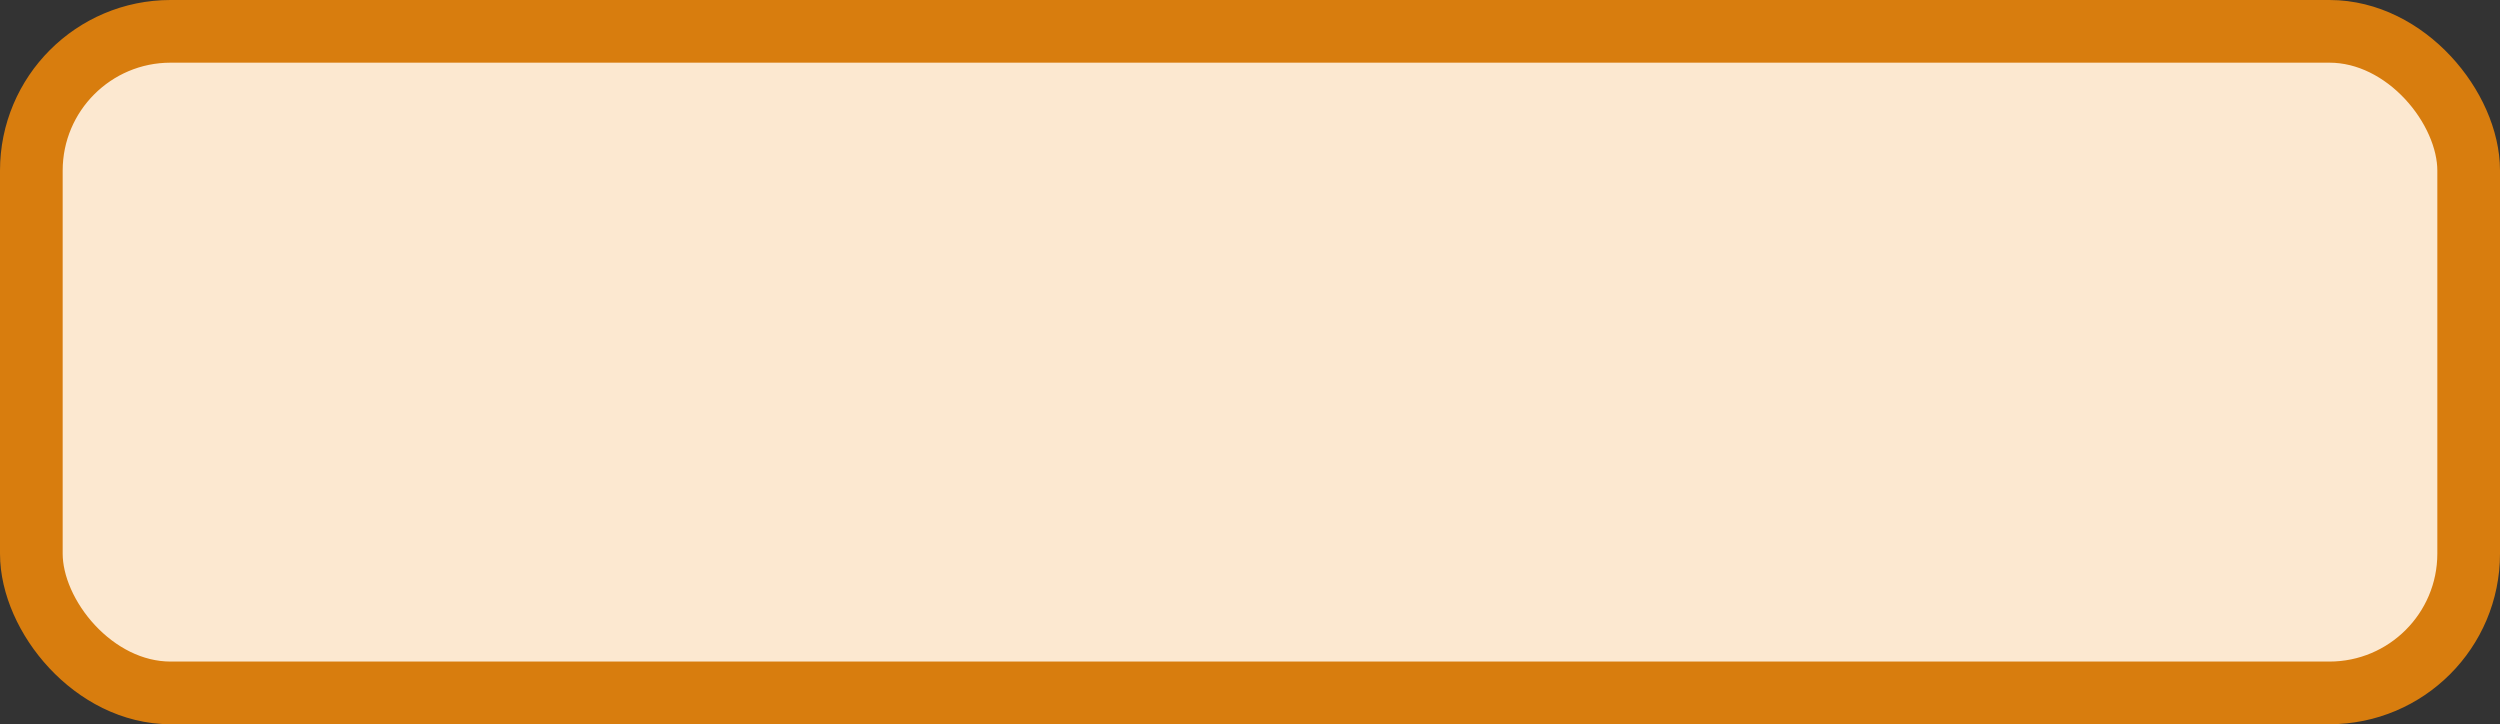 <?xml version='1.0' encoding='utf-8'?>
<svg xmlns="http://www.w3.org/2000/svg" width="71.8" height="20.8" viewBox="0 0 71.8 20.8">
  <rect x="0" y="0" width="71.8" height="20.8" fill="#333333" stroke="none"/>
  <rect x="0.9" y="0.9" width="70.0" height="19" rx="4" ry="4" fill="#fce8d0" stroke="#d87d0e" stroke-width="1.8"/>
</svg>
